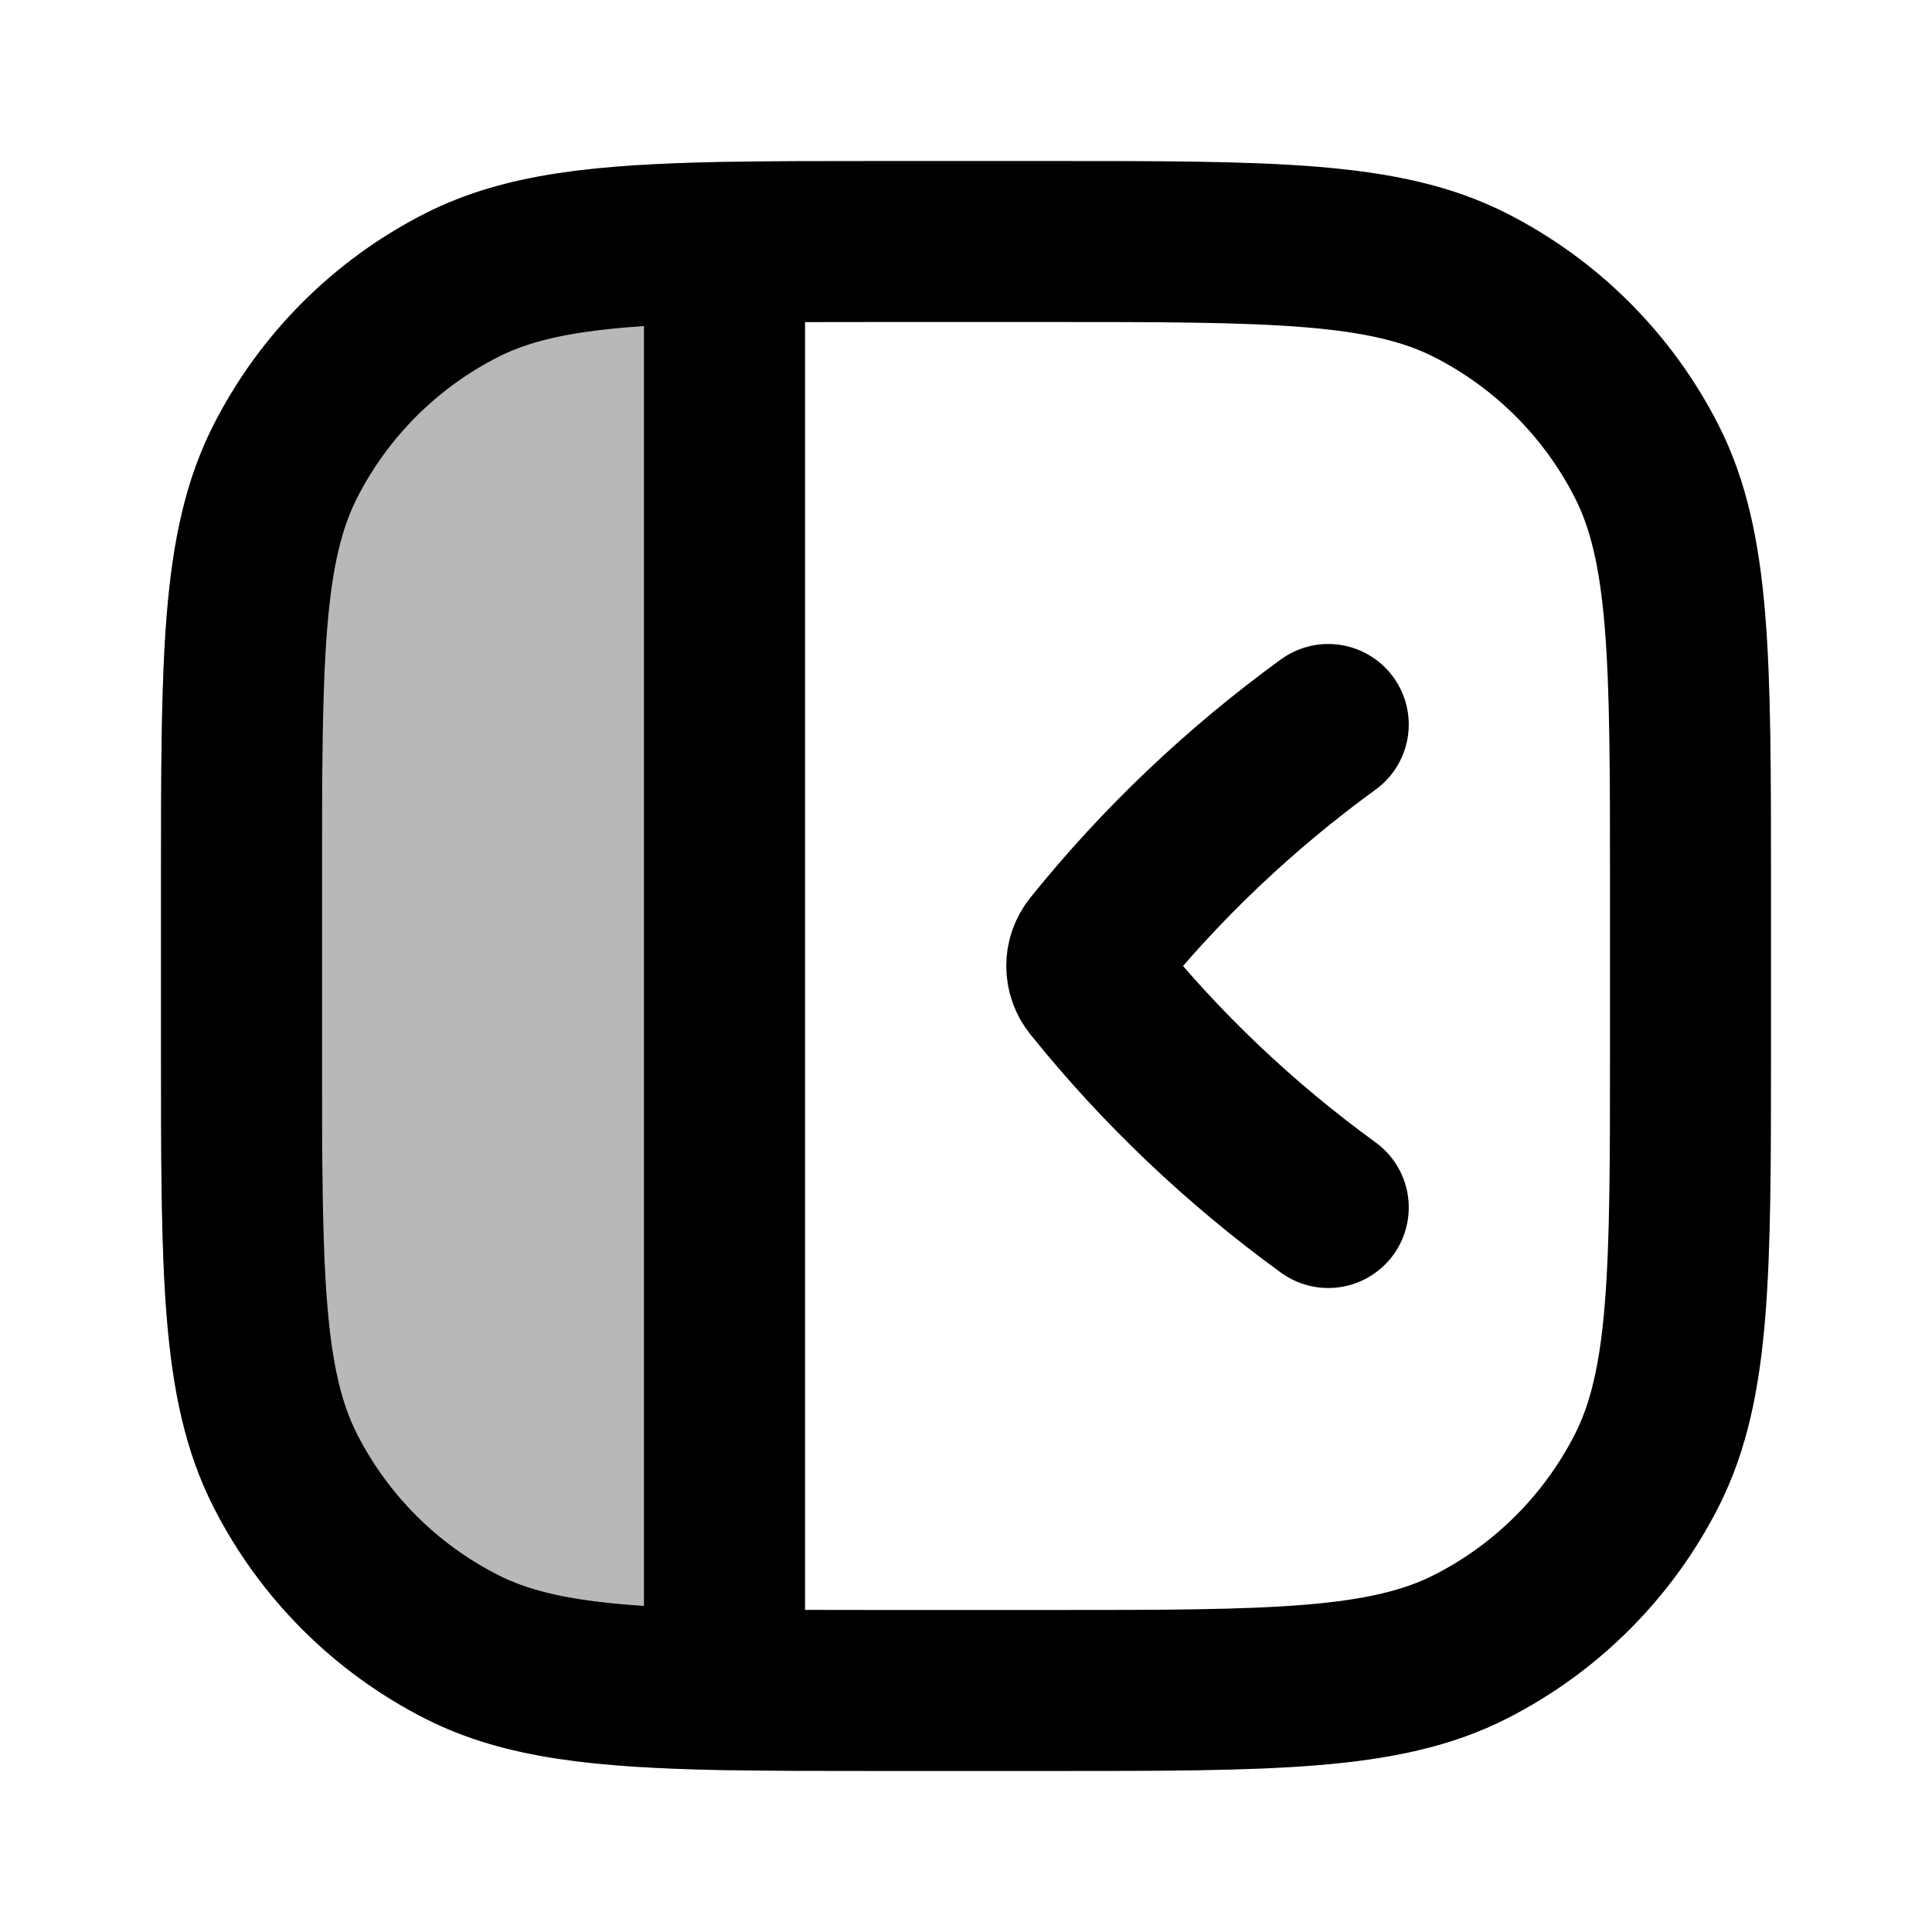 <svg
  xmlns="http://www.w3.org/2000/svg"
  width="24"
  height="24"
  viewBox="0 0 24 24"
  fill="none"
  stroke="currentColor"
  stroke-width="2"
  stroke-linecap="round"
  stroke-linejoin="round"
>
  <path d="M3 11.001V13.001C3 15.801 3 17.201 3.545 18.271C4.024 19.211 4.789 19.976 5.73 20.456C6.508 20.852 7.461 20.96 9 20.99L9 3.012C7.461 3.041 6.508 3.149 5.73 3.546C4.789 4.025 4.024 4.79 3.545 5.731C3 6.8 3 8.2 3 11.001Z" fill="currentColor" opacity="0.28"/>
  <path d="M9 20.989C9.577 21 10.236 21 11 21H13C15.8 21 17.2 21 18.27 20.455C19.211 19.976 19.976 19.211 20.455 18.27C21 17.2 21 15.8 21 13V11C21 8.2 21 6.8 20.455 5.73C19.976 4.789 19.211 4.024 18.27 3.545C17.2 3 15.8 3 13 3H11C10.236 3 9.577 3 9 3.011M9 20.989C7.461 20.959 6.508 20.851 5.73 20.455C4.789 19.976 4.024 19.211 3.545 18.27C3 17.2 3 15.8 3 13V11C3 8.2 3 6.8 3.545 5.73C4.024 4.789 4.789 4.024 5.73 3.545C6.508 3.149 7.461 3.041 9 3.011M9 20.989L9 3.011M16.5 9C15.404 9.797 14.421 10.73 13.579 11.777C13.474 11.908 13.474 12.092 13.579 12.223C14.421 13.27 15.404 14.204 16.5 15" stroke="currentColor" stroke-width="2"/>
</svg>